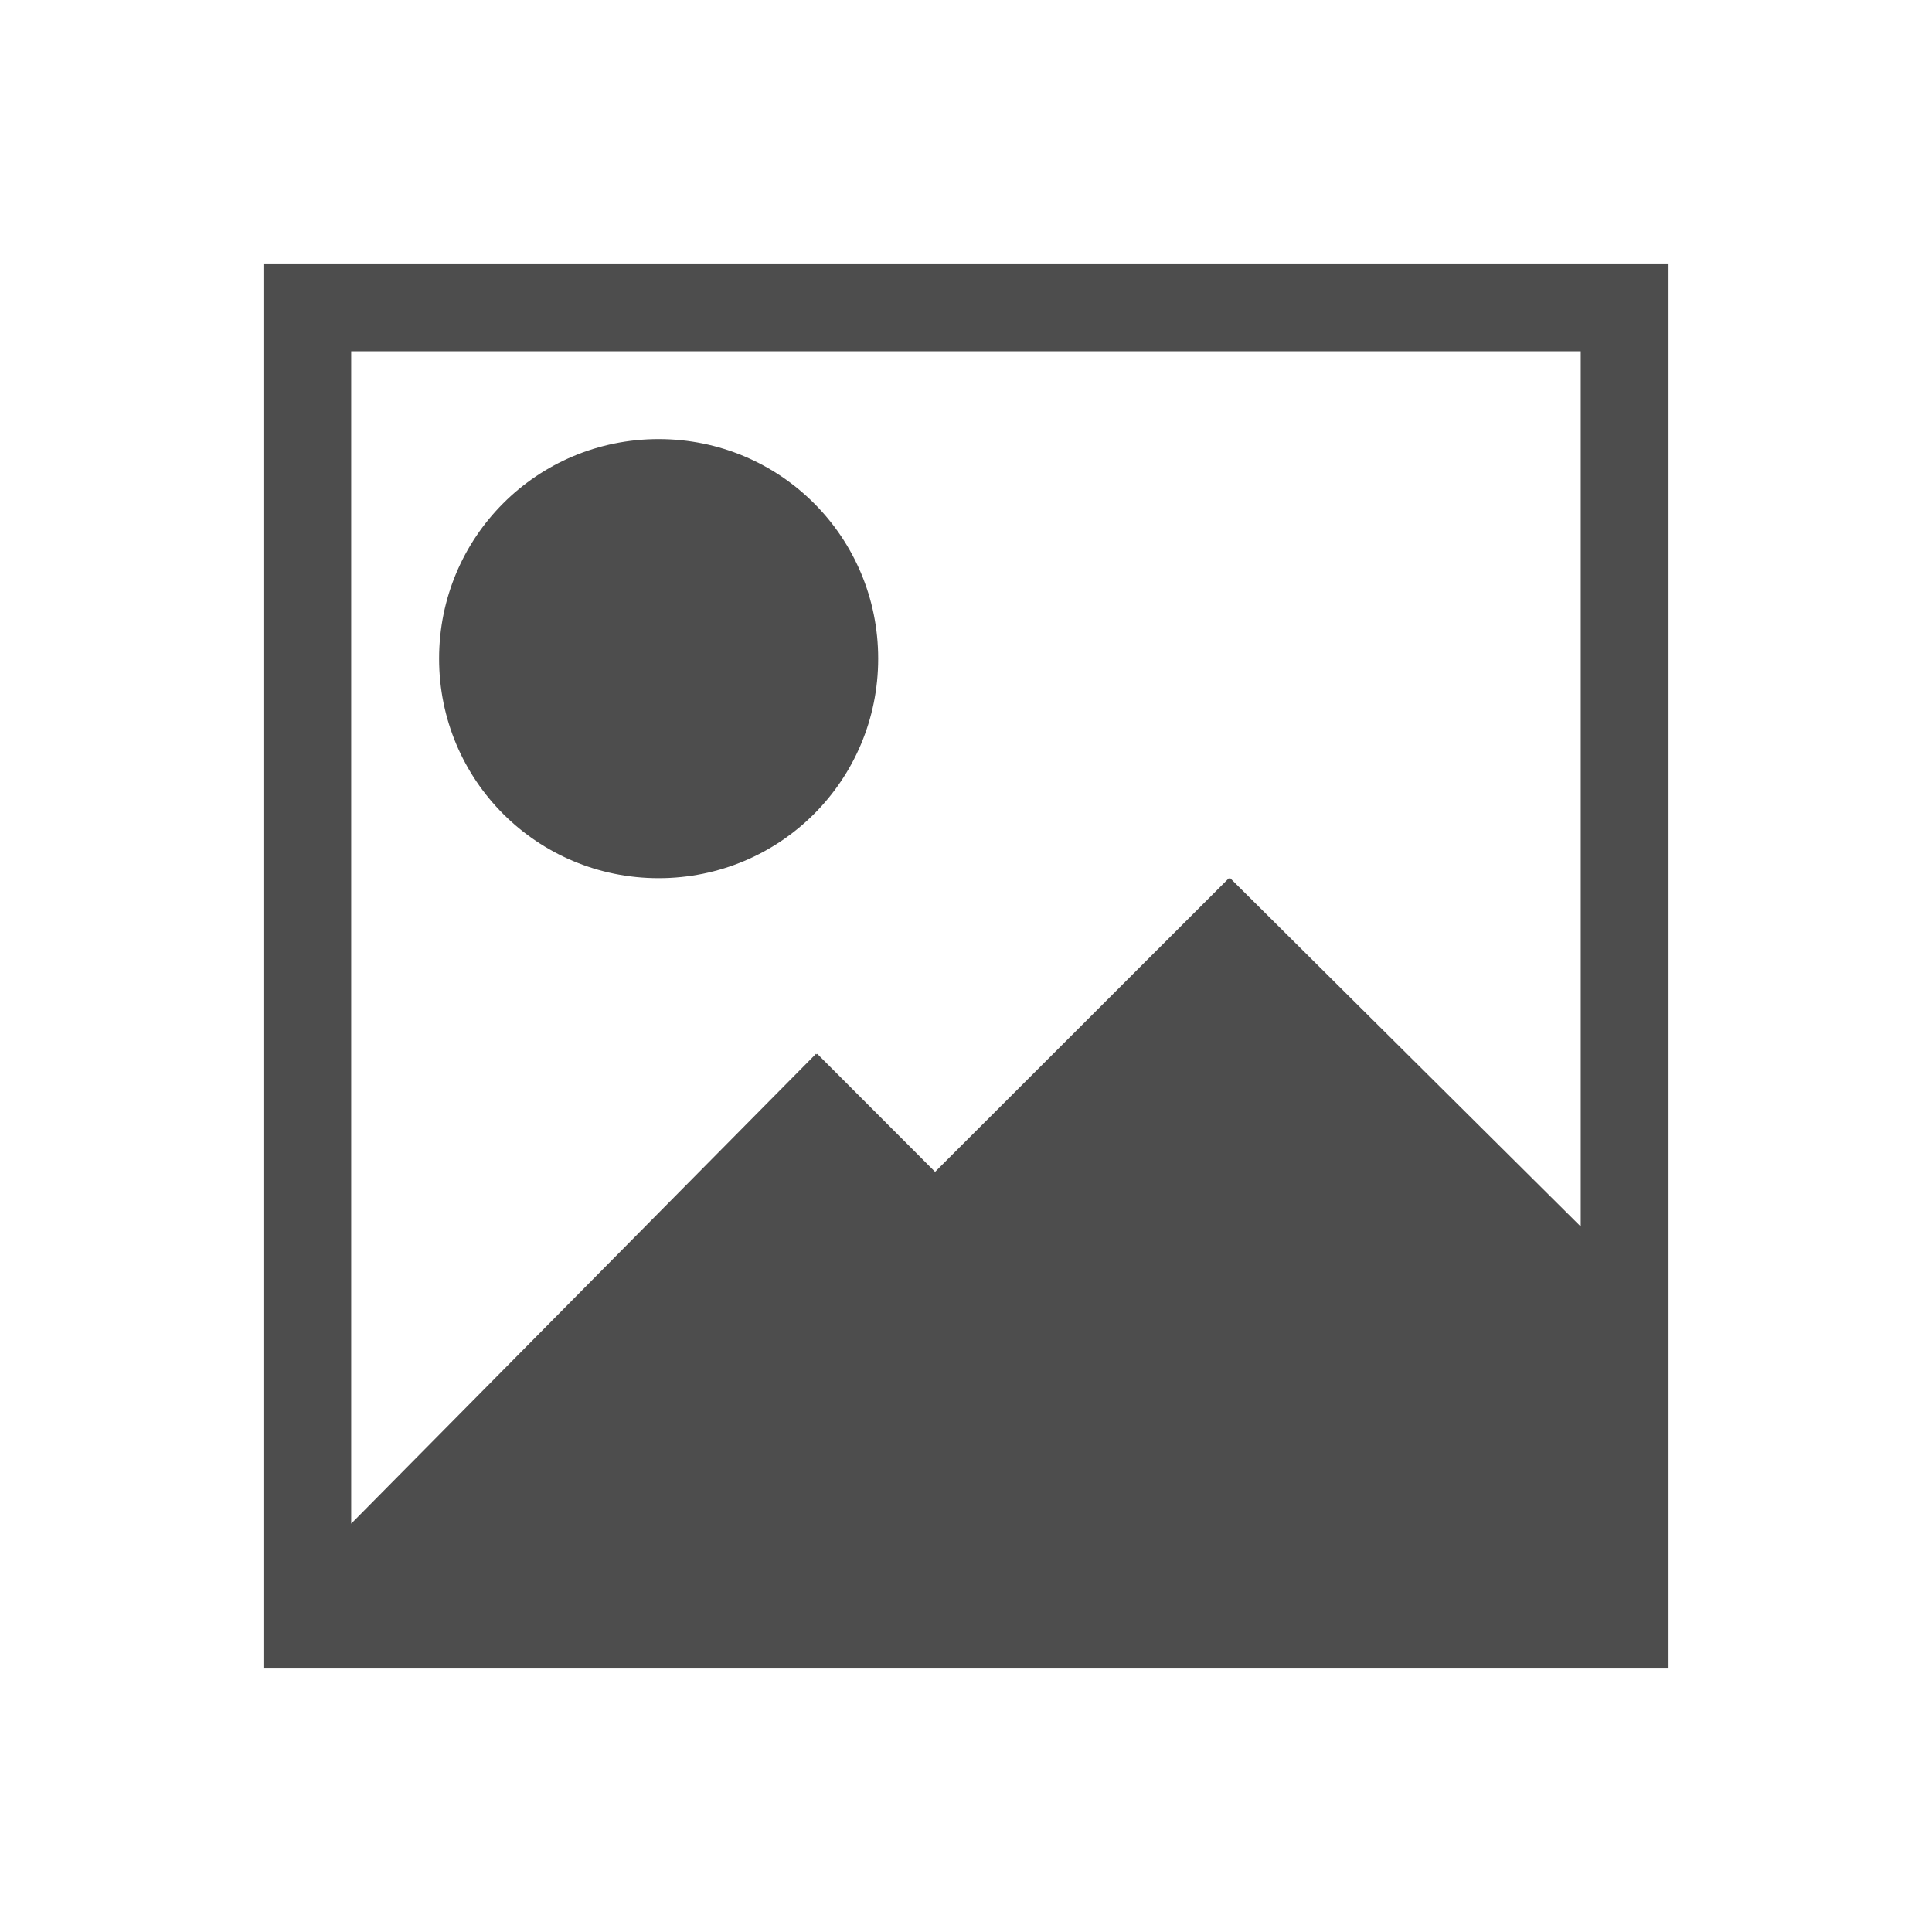 <svg version="1.1" xmlns="http://www.w3.org/2000/svg" viewBox="0 0 22 22">
<defs id="defs3051">
<style type="text/css" id="current-color-scheme">
.ColorScheme-Text {
color:#4d4d4d;
}
</style>
</defs>
<path style="fill:currentColor;fill-opacity:1;stroke:none" id="path4493" d="m 3,3 v 16 h 16 v -16 h -16 z  m 1,1 h 14 v 9.967 l -3.992,-3.967 -.008,.008 -.006,-.008 -3.346,3.344 -1.342,-1.344 -.006,.008 -.008,-.008 -5.293,5.35 v -13.35 z  m 3.5,1 c -1.385,0 -2.5,1.115 -2.5,2.5 0,1.385 1.115,2.5 2.5,2.5 1.385,0 2.5,-1.115 2.5,-2.5 0,-1.385 -1.115,-2.5 -2.5,-2.5 z " class="ColorScheme-Text"/>
</svg>
